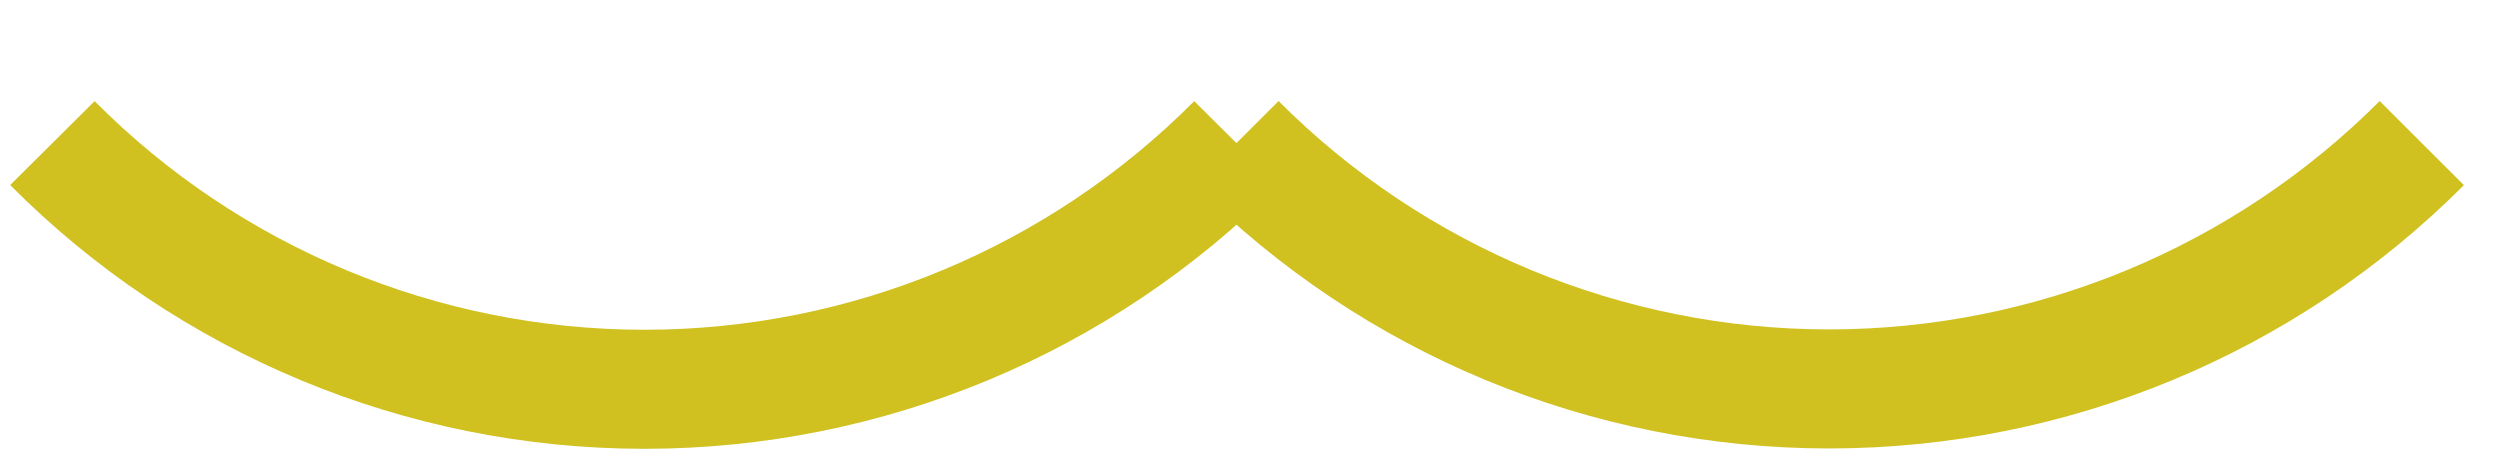 <svg xmlns="http://www.w3.org/2000/svg" width="21" height="4" viewBox="0 0 21 4">
  <g fill="none" fill-rule="evenodd" stroke="#D0C120" transform="translate(.25 1)">
    <path d="M10.136.202C8.82 1.526 7.03 2.27 5.163 2.27 3.296 2.27 1.506 1.526.19.202M20.093.202C18.773 1.524 16.982 2.267 15.114 2.267 13.247 2.267 11.455 1.524 10.136.202"/>
  </g>
</svg>
